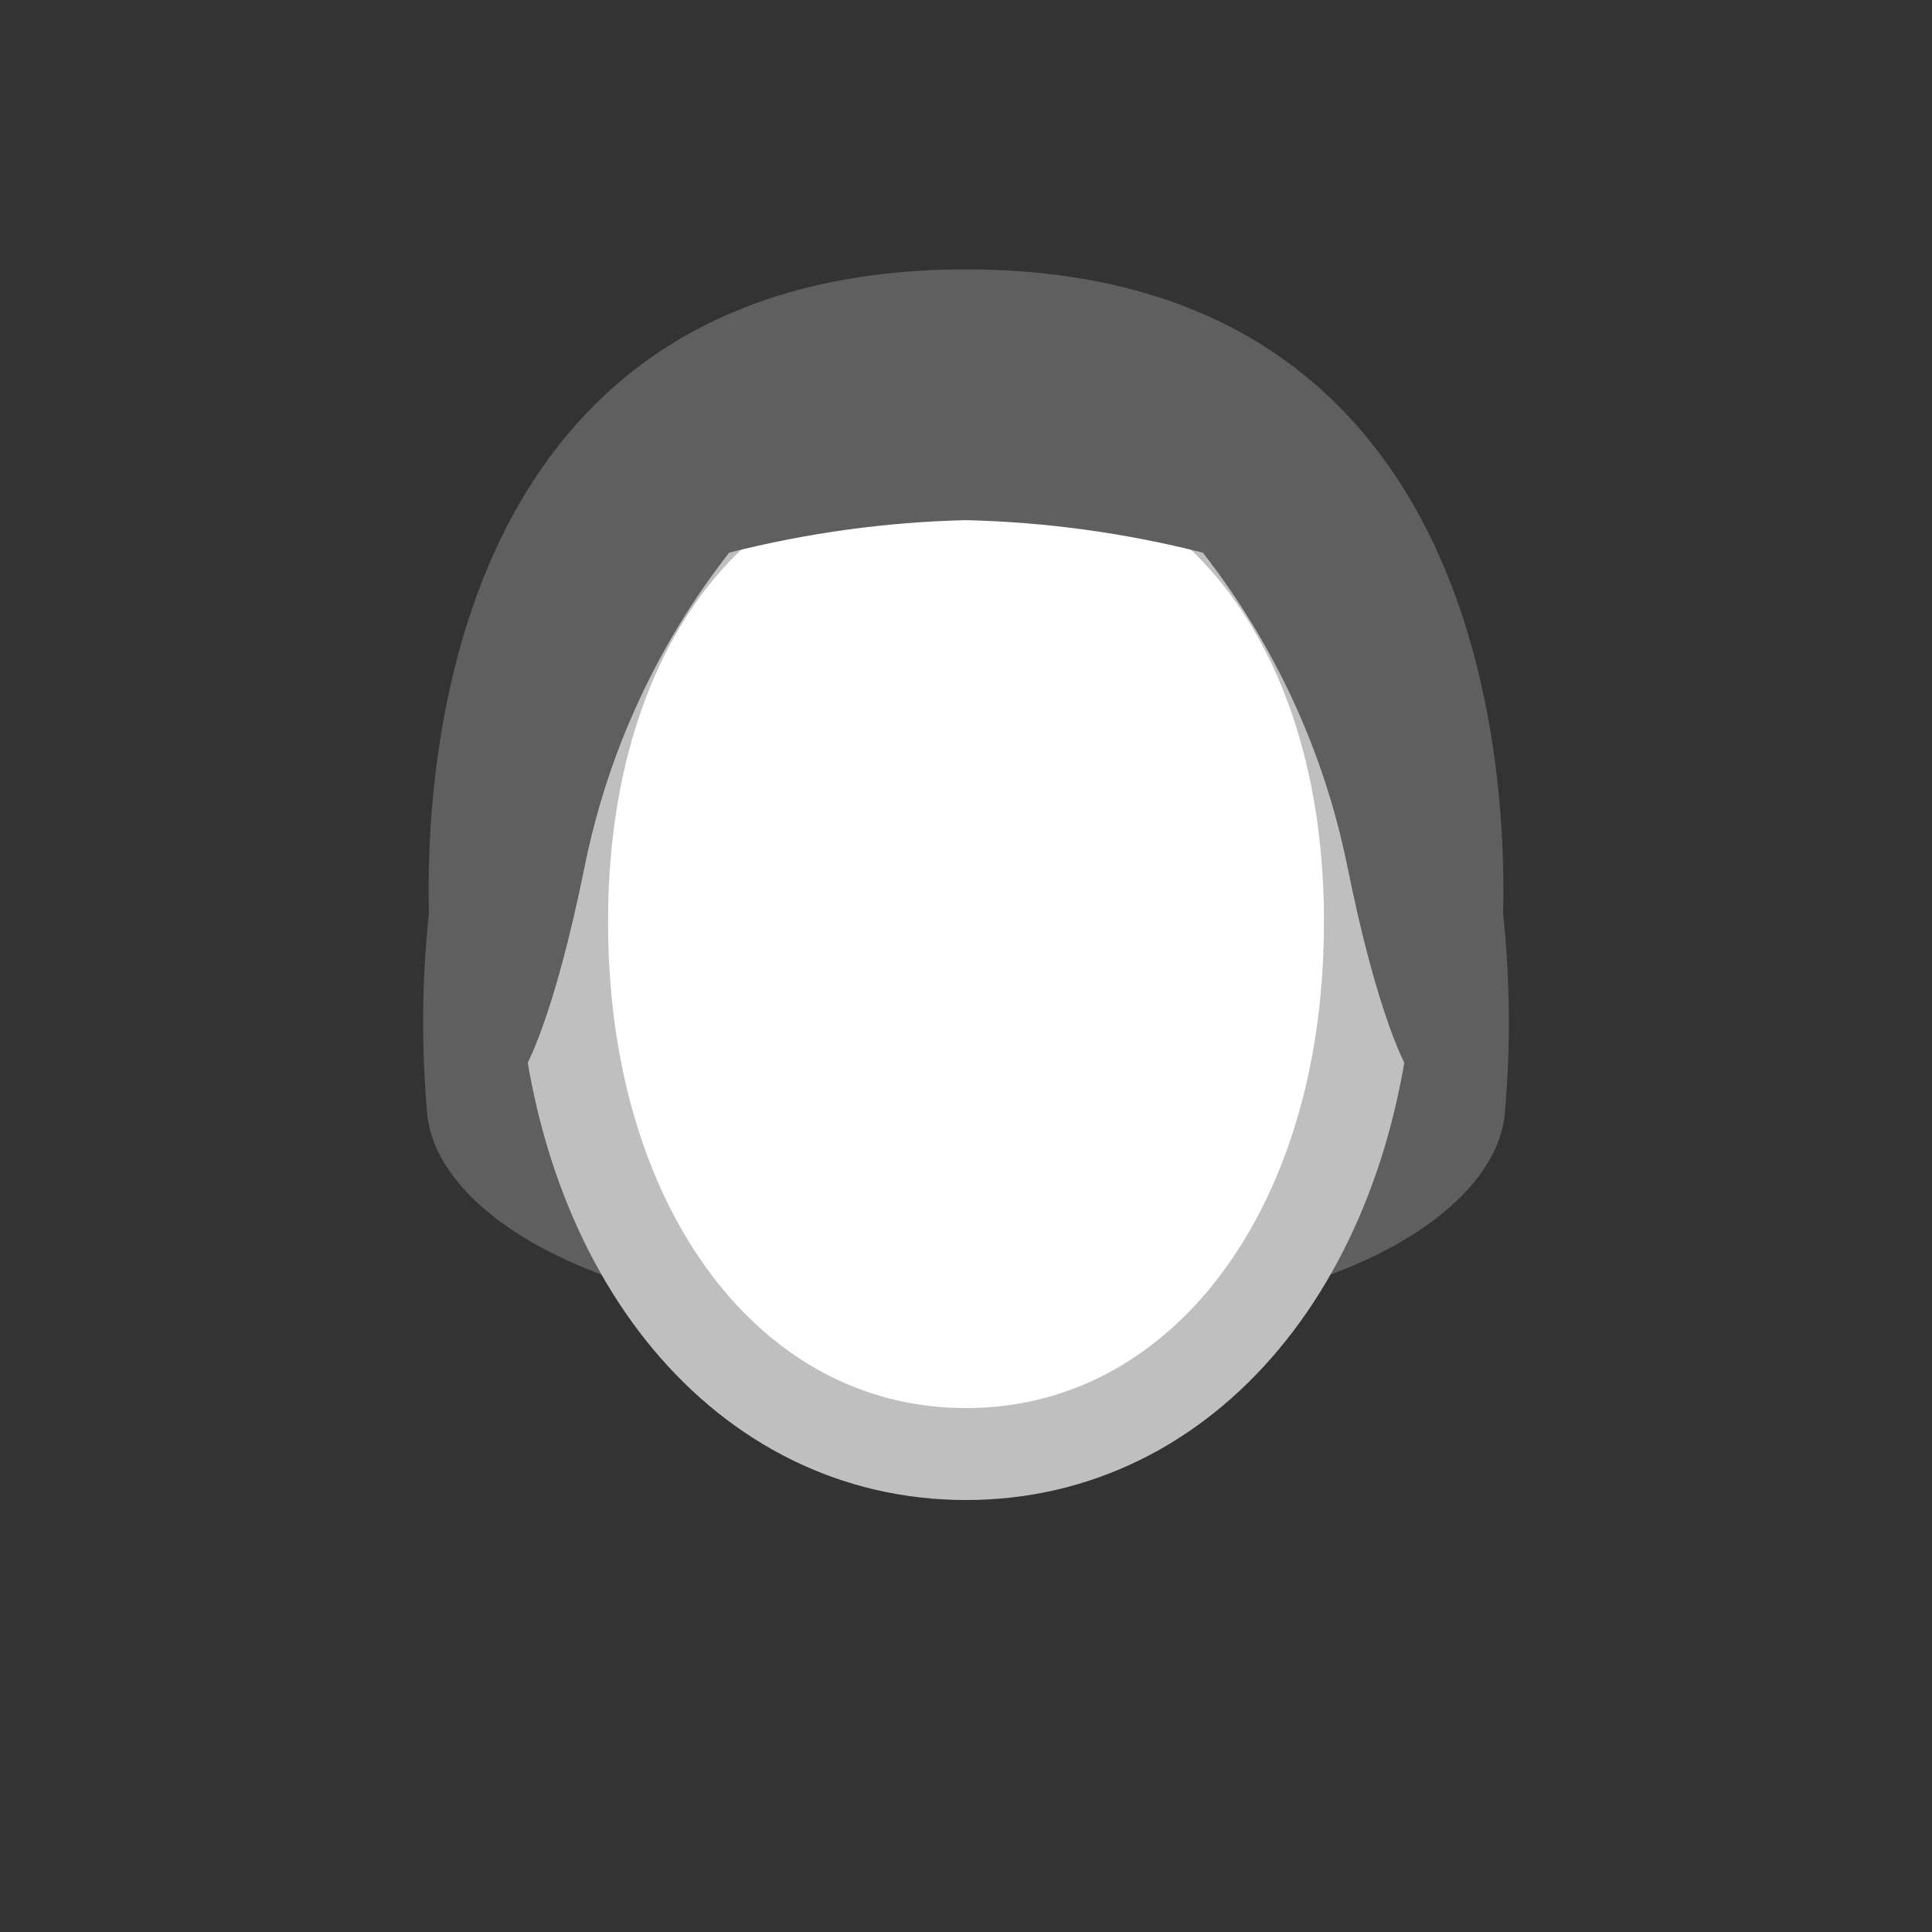 <svg width="52" height="52" viewBox="0 0 52 52" fill="none" xmlns="http://www.w3.org/2000/svg">
<rect x="0" y="0" width="52" height="52" fill="#333333" stroke="none"/>
<g id="hair-118">
<g id="118">
<path id="Vector" d="M26 35.625C35.5 35.875 40.221 32.747 40.5 30C40.912 25.434 40.182 20.838 38.375 16.625C38.375 16.625 31.375 8.875 26 8.875C20.625 8.875 13.625 16.625 13.625 16.625C11.818 20.838 11.088 25.434 11.5 30C11.779 32.747 16.5 35.875 26 35.625Z" fill="#5F5F5F"/>
<path id="Vector_2" d="M26 11.215C18.963 11.215 14.641 17.538 15.172 26.215C15.637 33.8 20.045 39.136 26 39.136C31.955 39.136 36.363 33.799 36.828 26.219C37.361 17.538 33.039 11.215 26 11.215Z" fill="white" stroke="#BFBFBF" stroke-width="2.475"/>
<path id="Vector_3" d="M26 14C28.151 14.051 30.29 14.345 32.375 14.875C34.294 17.331 35.62 20.197 36.25 23.25C37.098 27.481 37.875 28.75 37.875 28.75L40.375 26C40.375 26 42.5 7.25 26 7.25C9.5 7.25 11.625 26 11.625 26L14.125 28.75C14.125 28.75 14.903 27.481 15.75 23.25C16.38 20.197 17.706 17.331 19.625 14.875C21.71 14.345 23.849 14.051 26 14Z" fill="#5F5F5F"/>
</g>
</g>
</svg>
